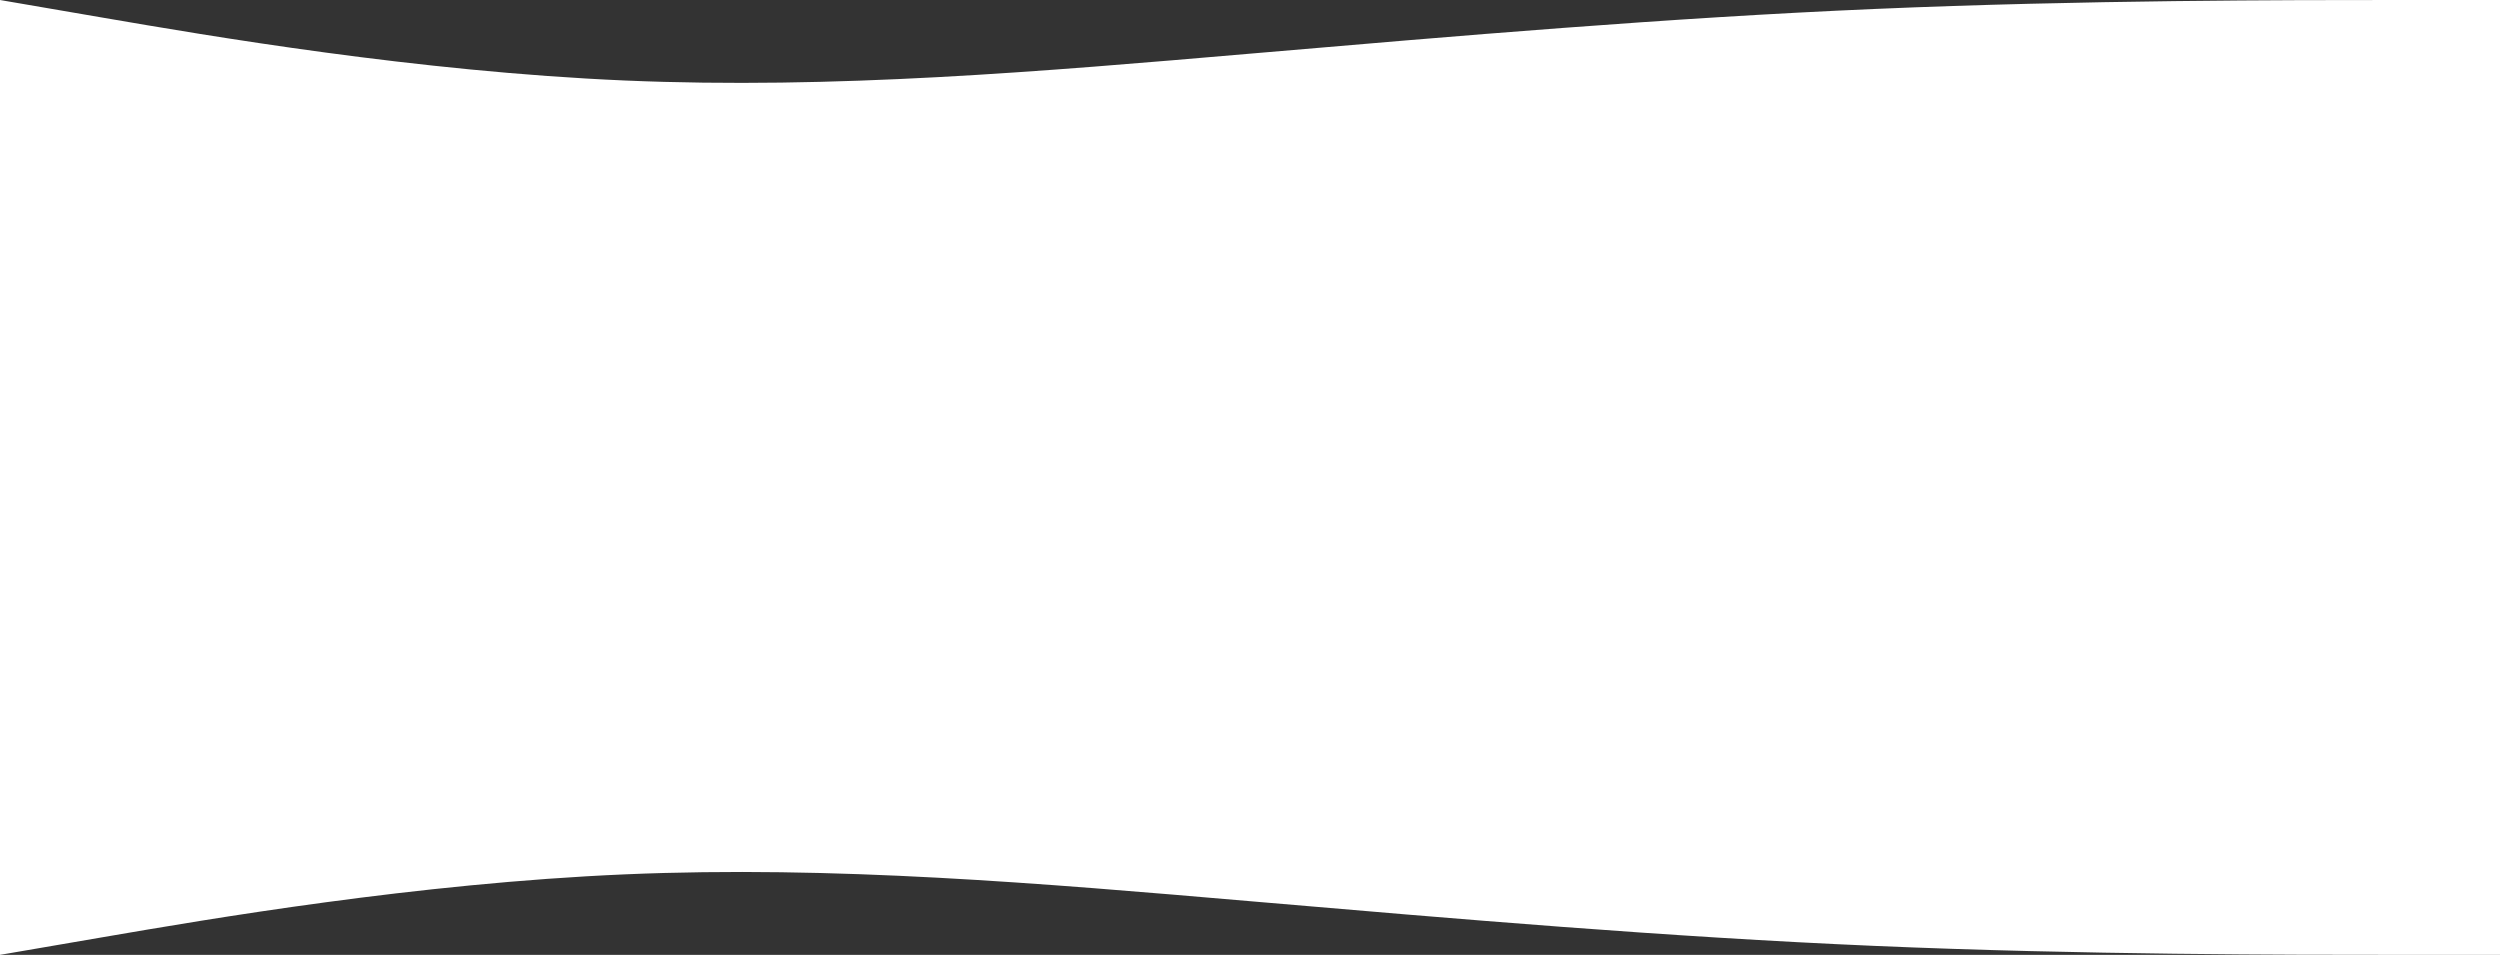 <svg width="1728" height="660" viewBox="0 0 1728 660" fill="white" xmlns="http://www.w3.org/2000/svg">
<rect x="0" y="0" width="1728" height="660" fill="#333333" stroke="none"/>
<path fill-rule="evenodd" clip-rule="evenodd" d="M1728 285.504V0H1656C1584 0 1440 0 1296 6.183C1152.04 12.365 1008.07 24.727 864.111 37.089L864 37.098C720 49.465 576 61.83 432 55.648C288 49.465 144 24.733 72 12.367L0 0L-0 38.653V285.503V374.497V621.347L0 660L72 647.633C144 635.267 288 610.535 432 604.352C576 598.17 720 610.535 864 622.902L864.111 622.911C1008.07 635.273 1152.04 647.635 1296 653.817C1440 660 1584 660 1656 660H1728V579.367V466.778V285.504Z" fill="white"/>
</svg>
